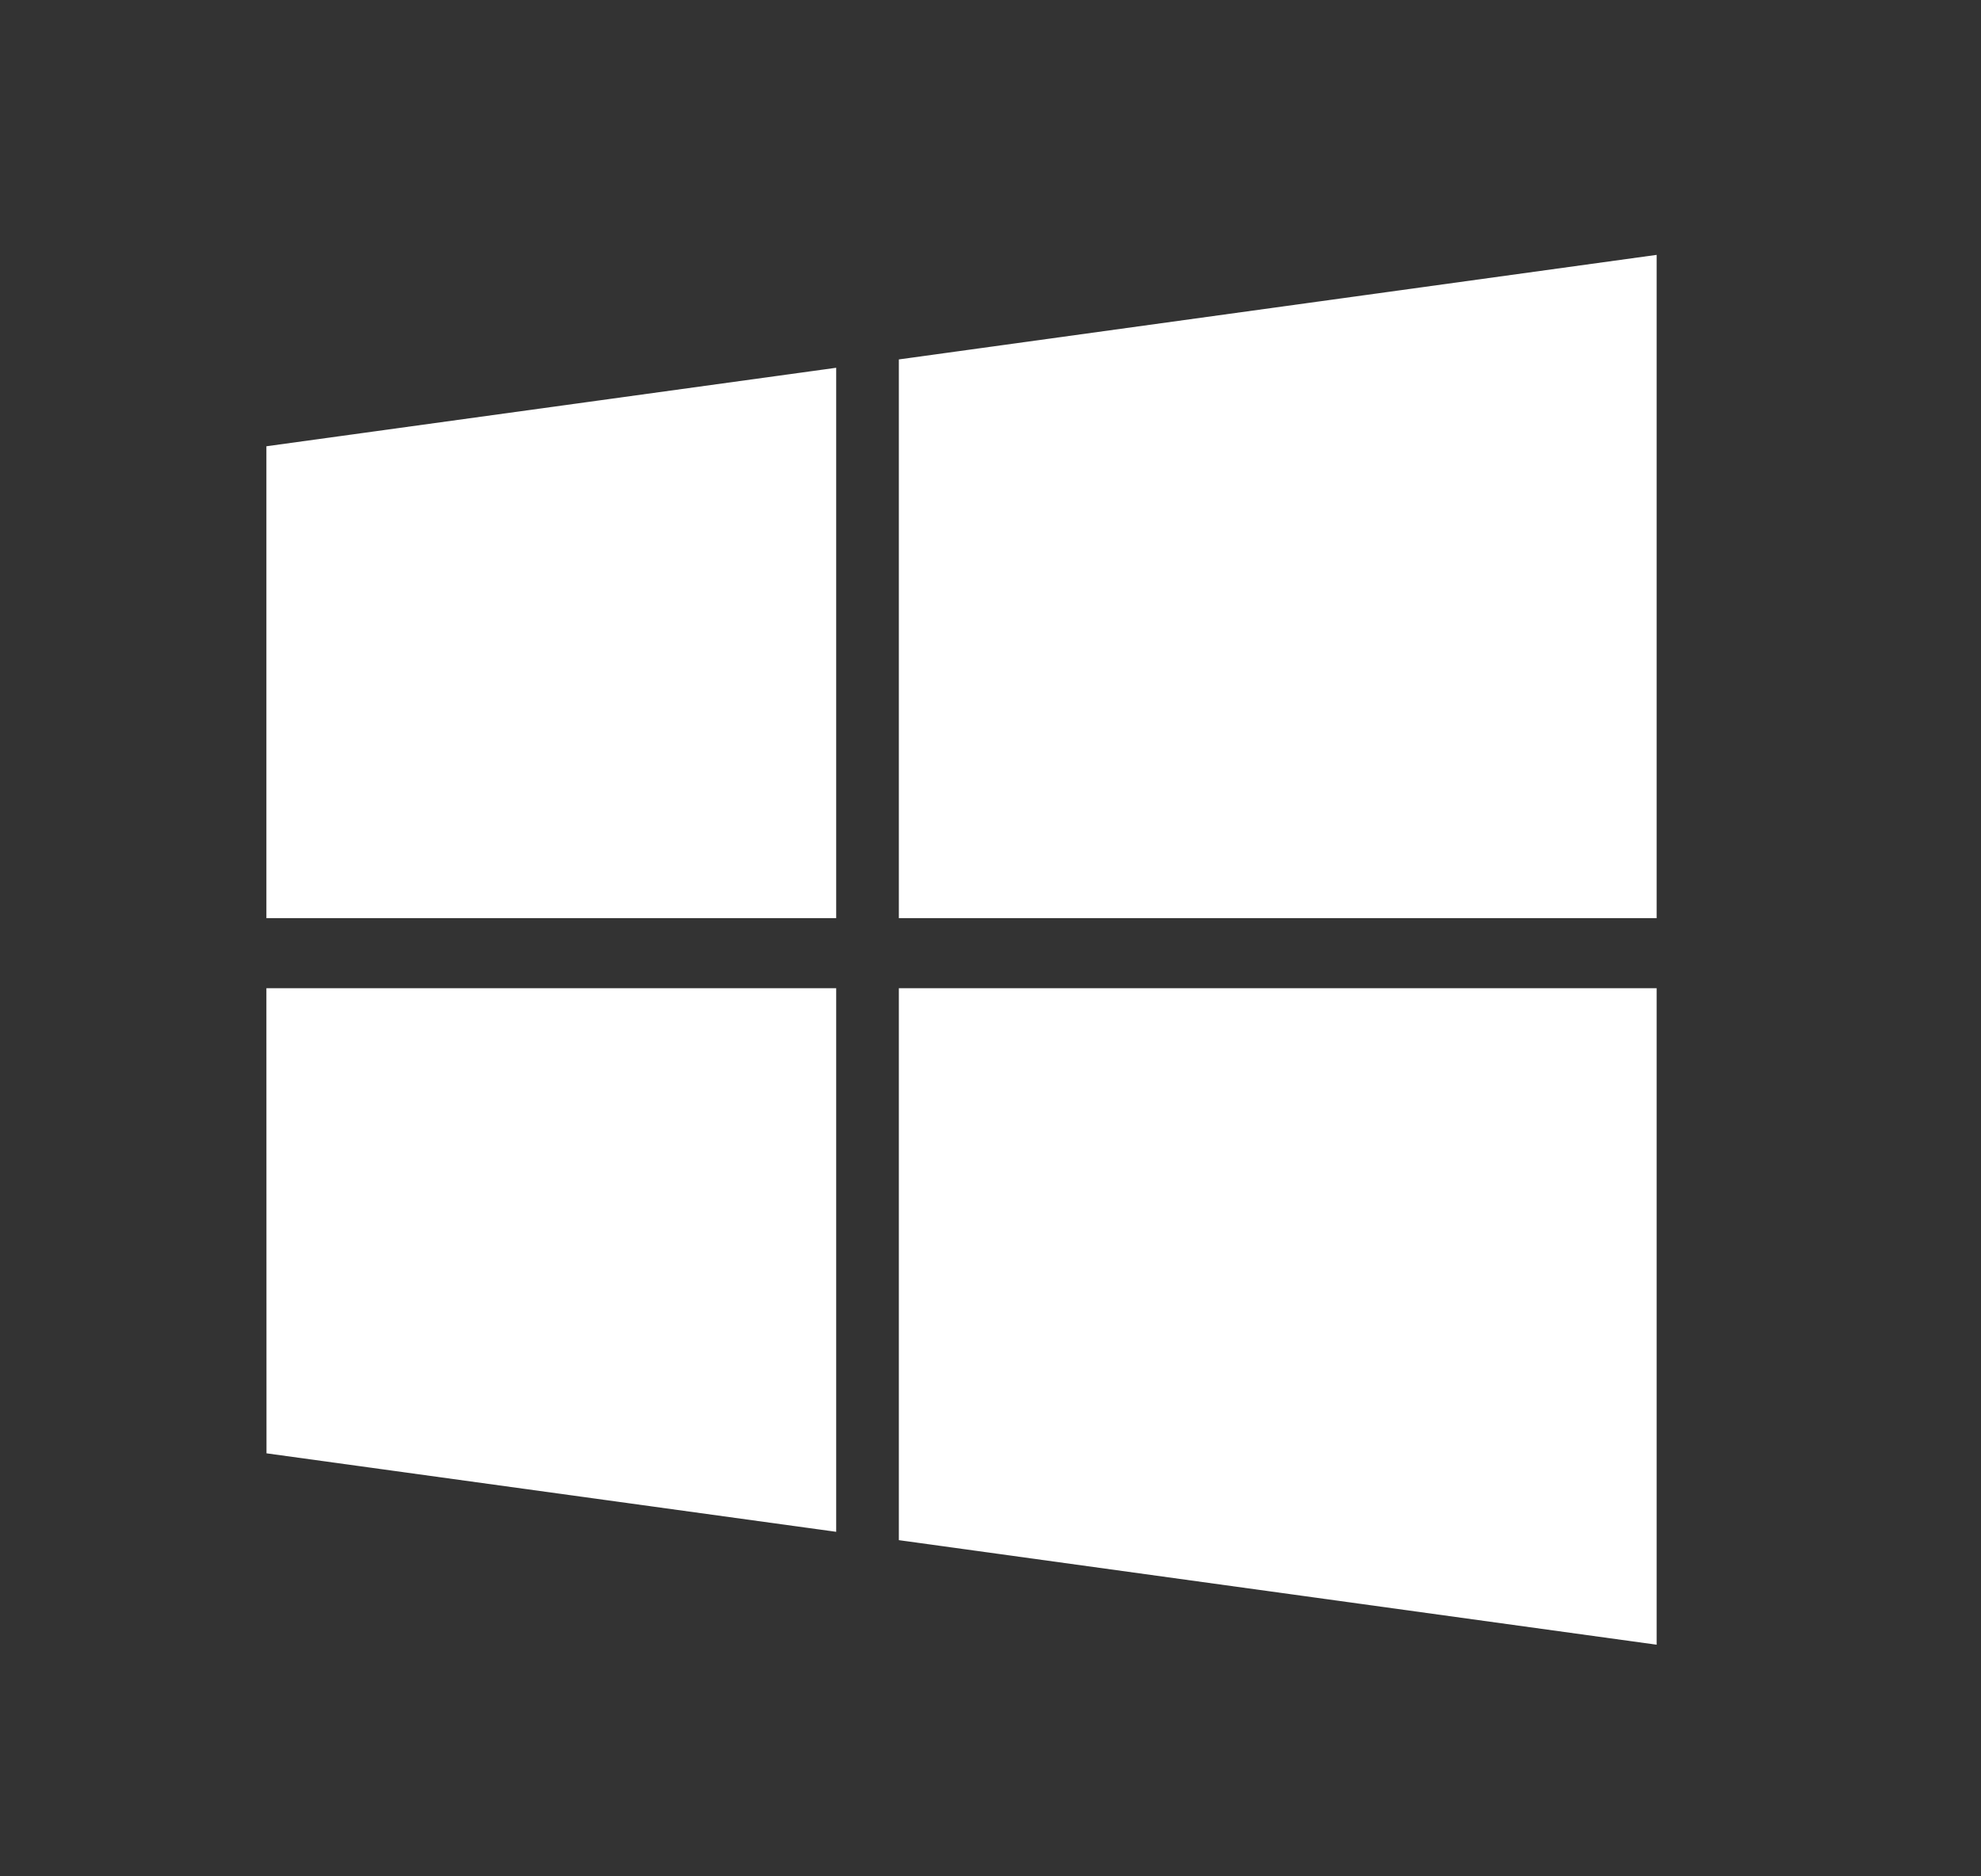 <svg width="19" height="18" viewBox="0 0 19 18" fill="none" xmlns="http://www.w3.org/2000/svg">
<rect x="0" y="0" width="19" height="18" fill="#333333" stroke="none"/>
<path d="M2.556 4.281L8.02 3.528V8.808H2.555V4.282L2.556 4.281ZM2.556 13.942L8.02 14.695V9.48H2.555L2.556 13.942ZM8.621 14.775L15.889 15.778V9.48H8.621V14.775ZM8.621 3.448V8.808H15.889V2.445L8.621 3.448Z" fill="white"/>
</svg>
